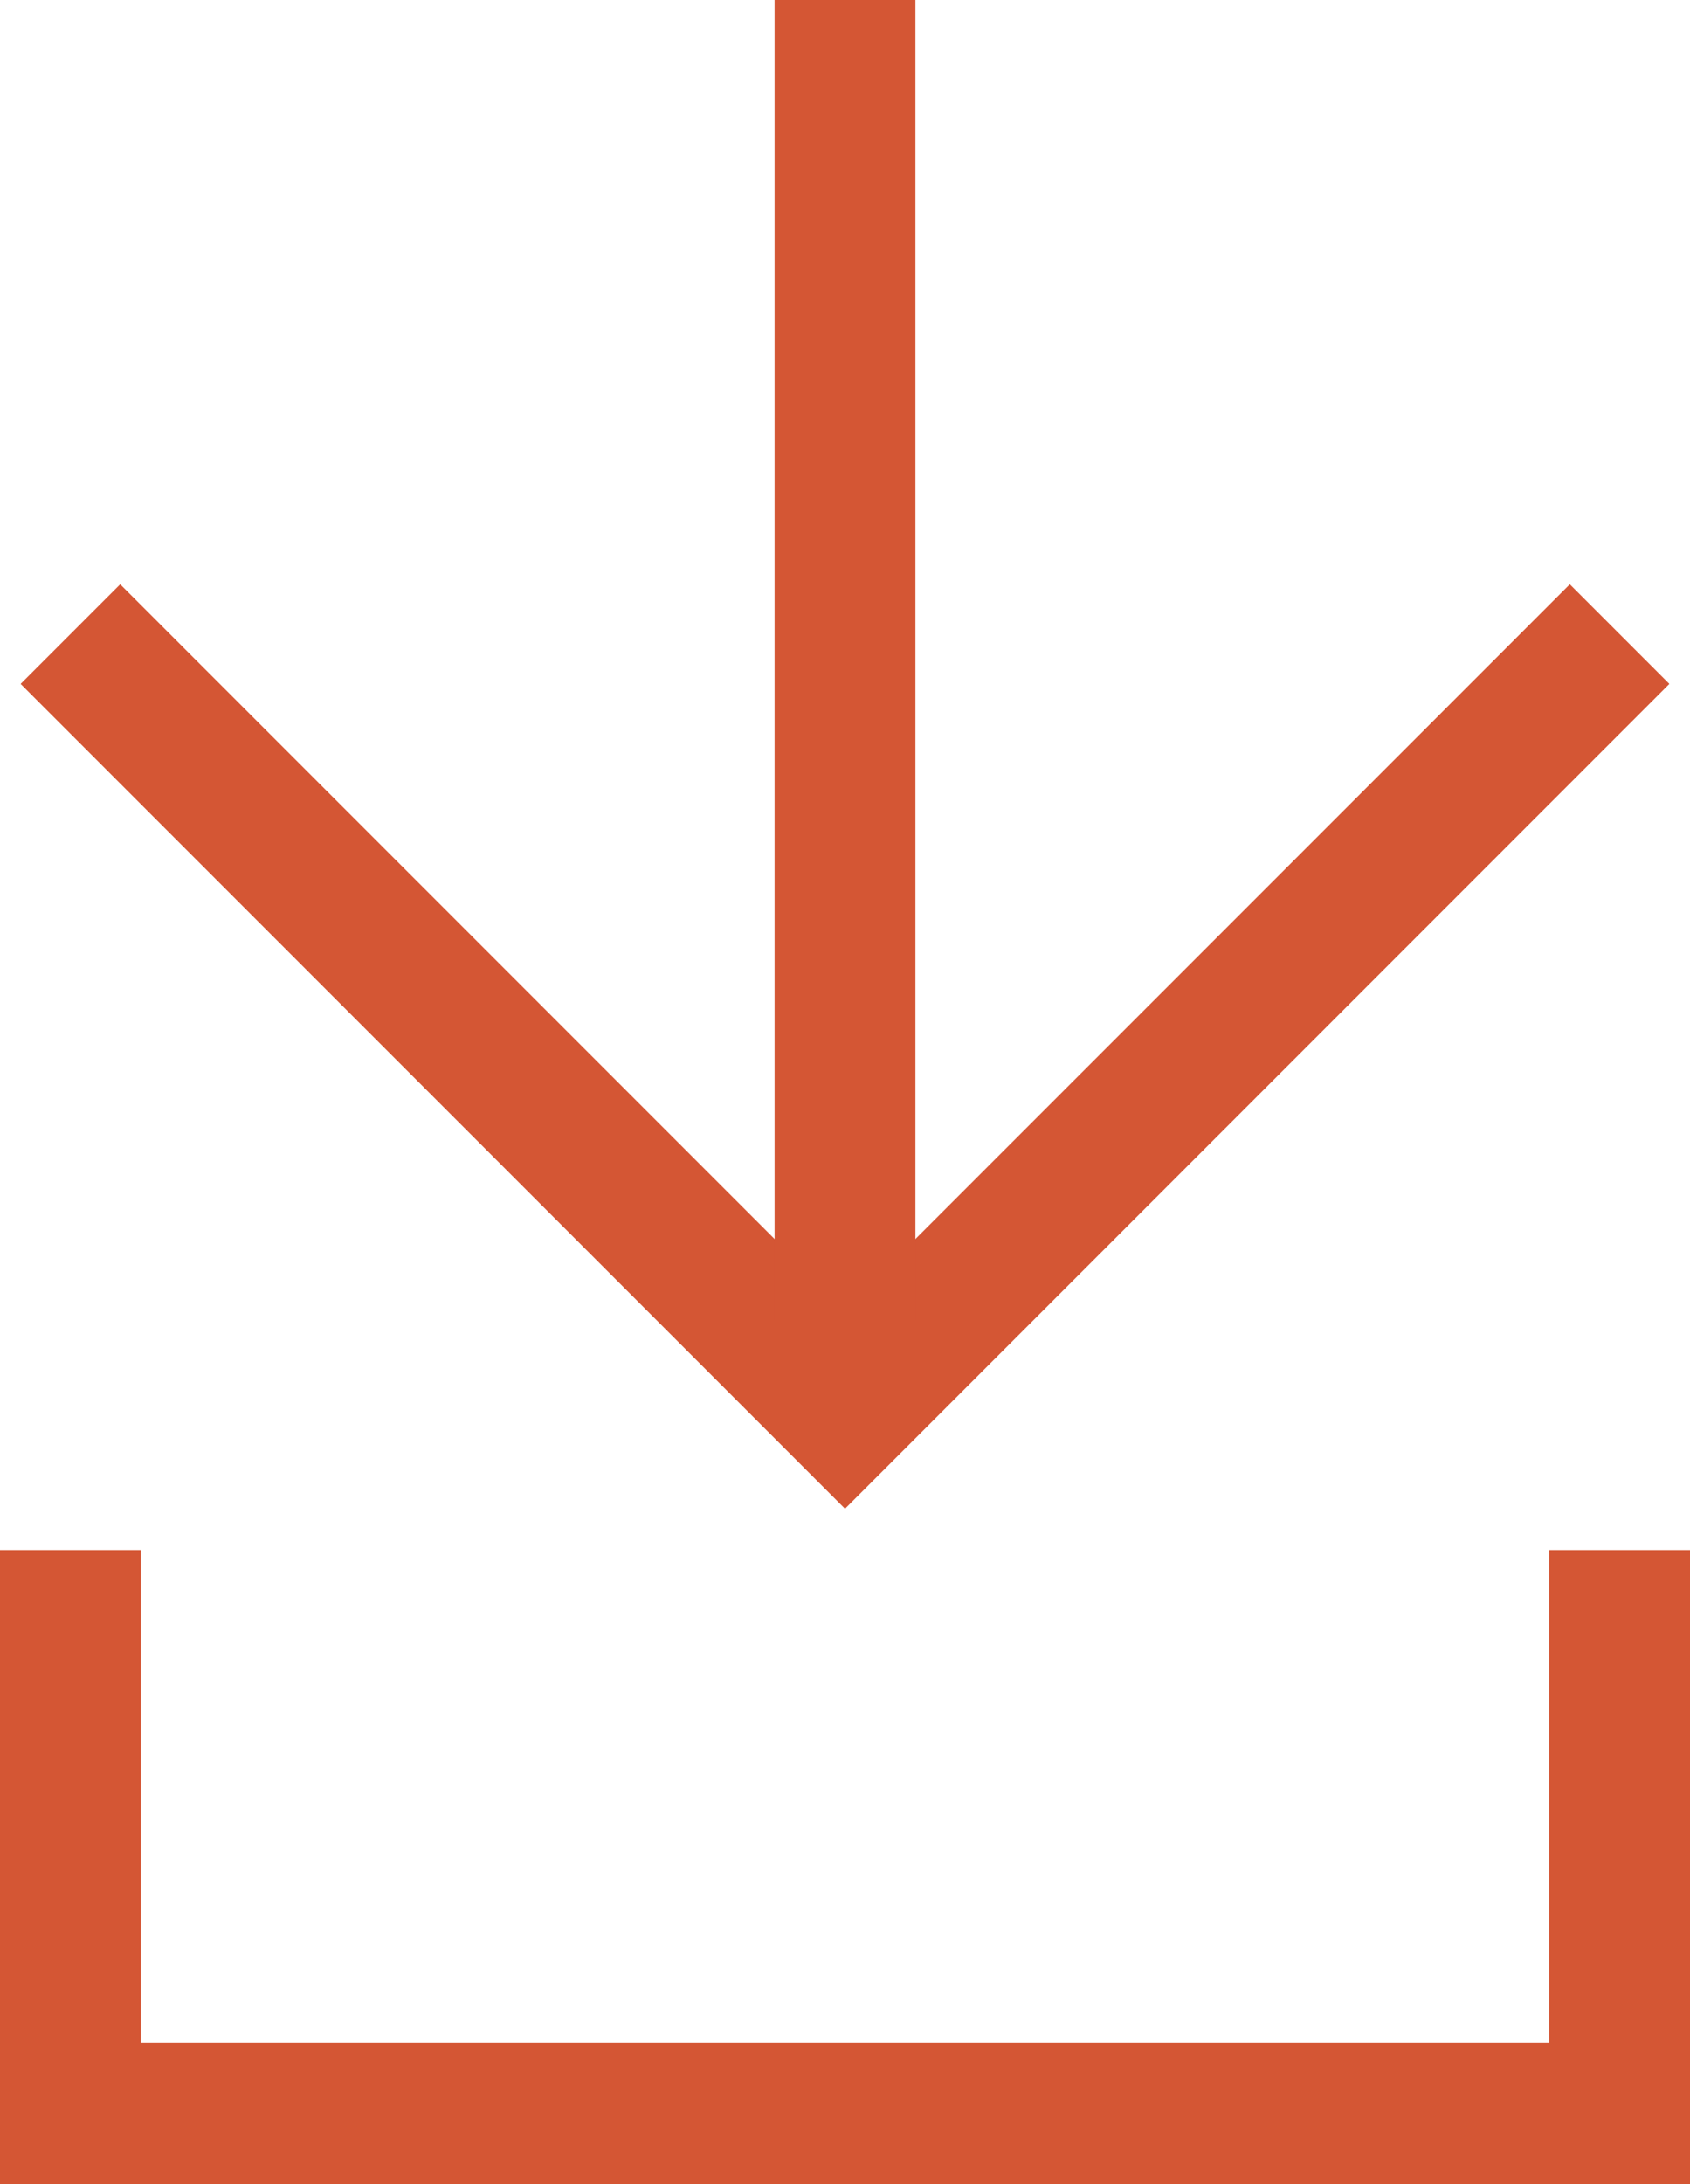 <svg xmlns="http://www.w3.org/2000/svg" width="12" height="15.5" viewBox="0 0 12 15.5">
  <title>download</title>
  <g>
    <polyline points="0.5 4.5 6 10 11.5 4.5" style="fill: none;stroke: #d45634;stroke-miterlimit: 10"/>
    <line x1="6" y1="9.37" x2="6" style="fill: none;stroke: #d45634;stroke-miterlimit: 10"/>
    <polyline points="0.5 11 0.5 15 11.5 15 11.5 11" style="fill: none;stroke: #d45634;stroke-miterlimit: 10"/>
  </g>
</svg>
